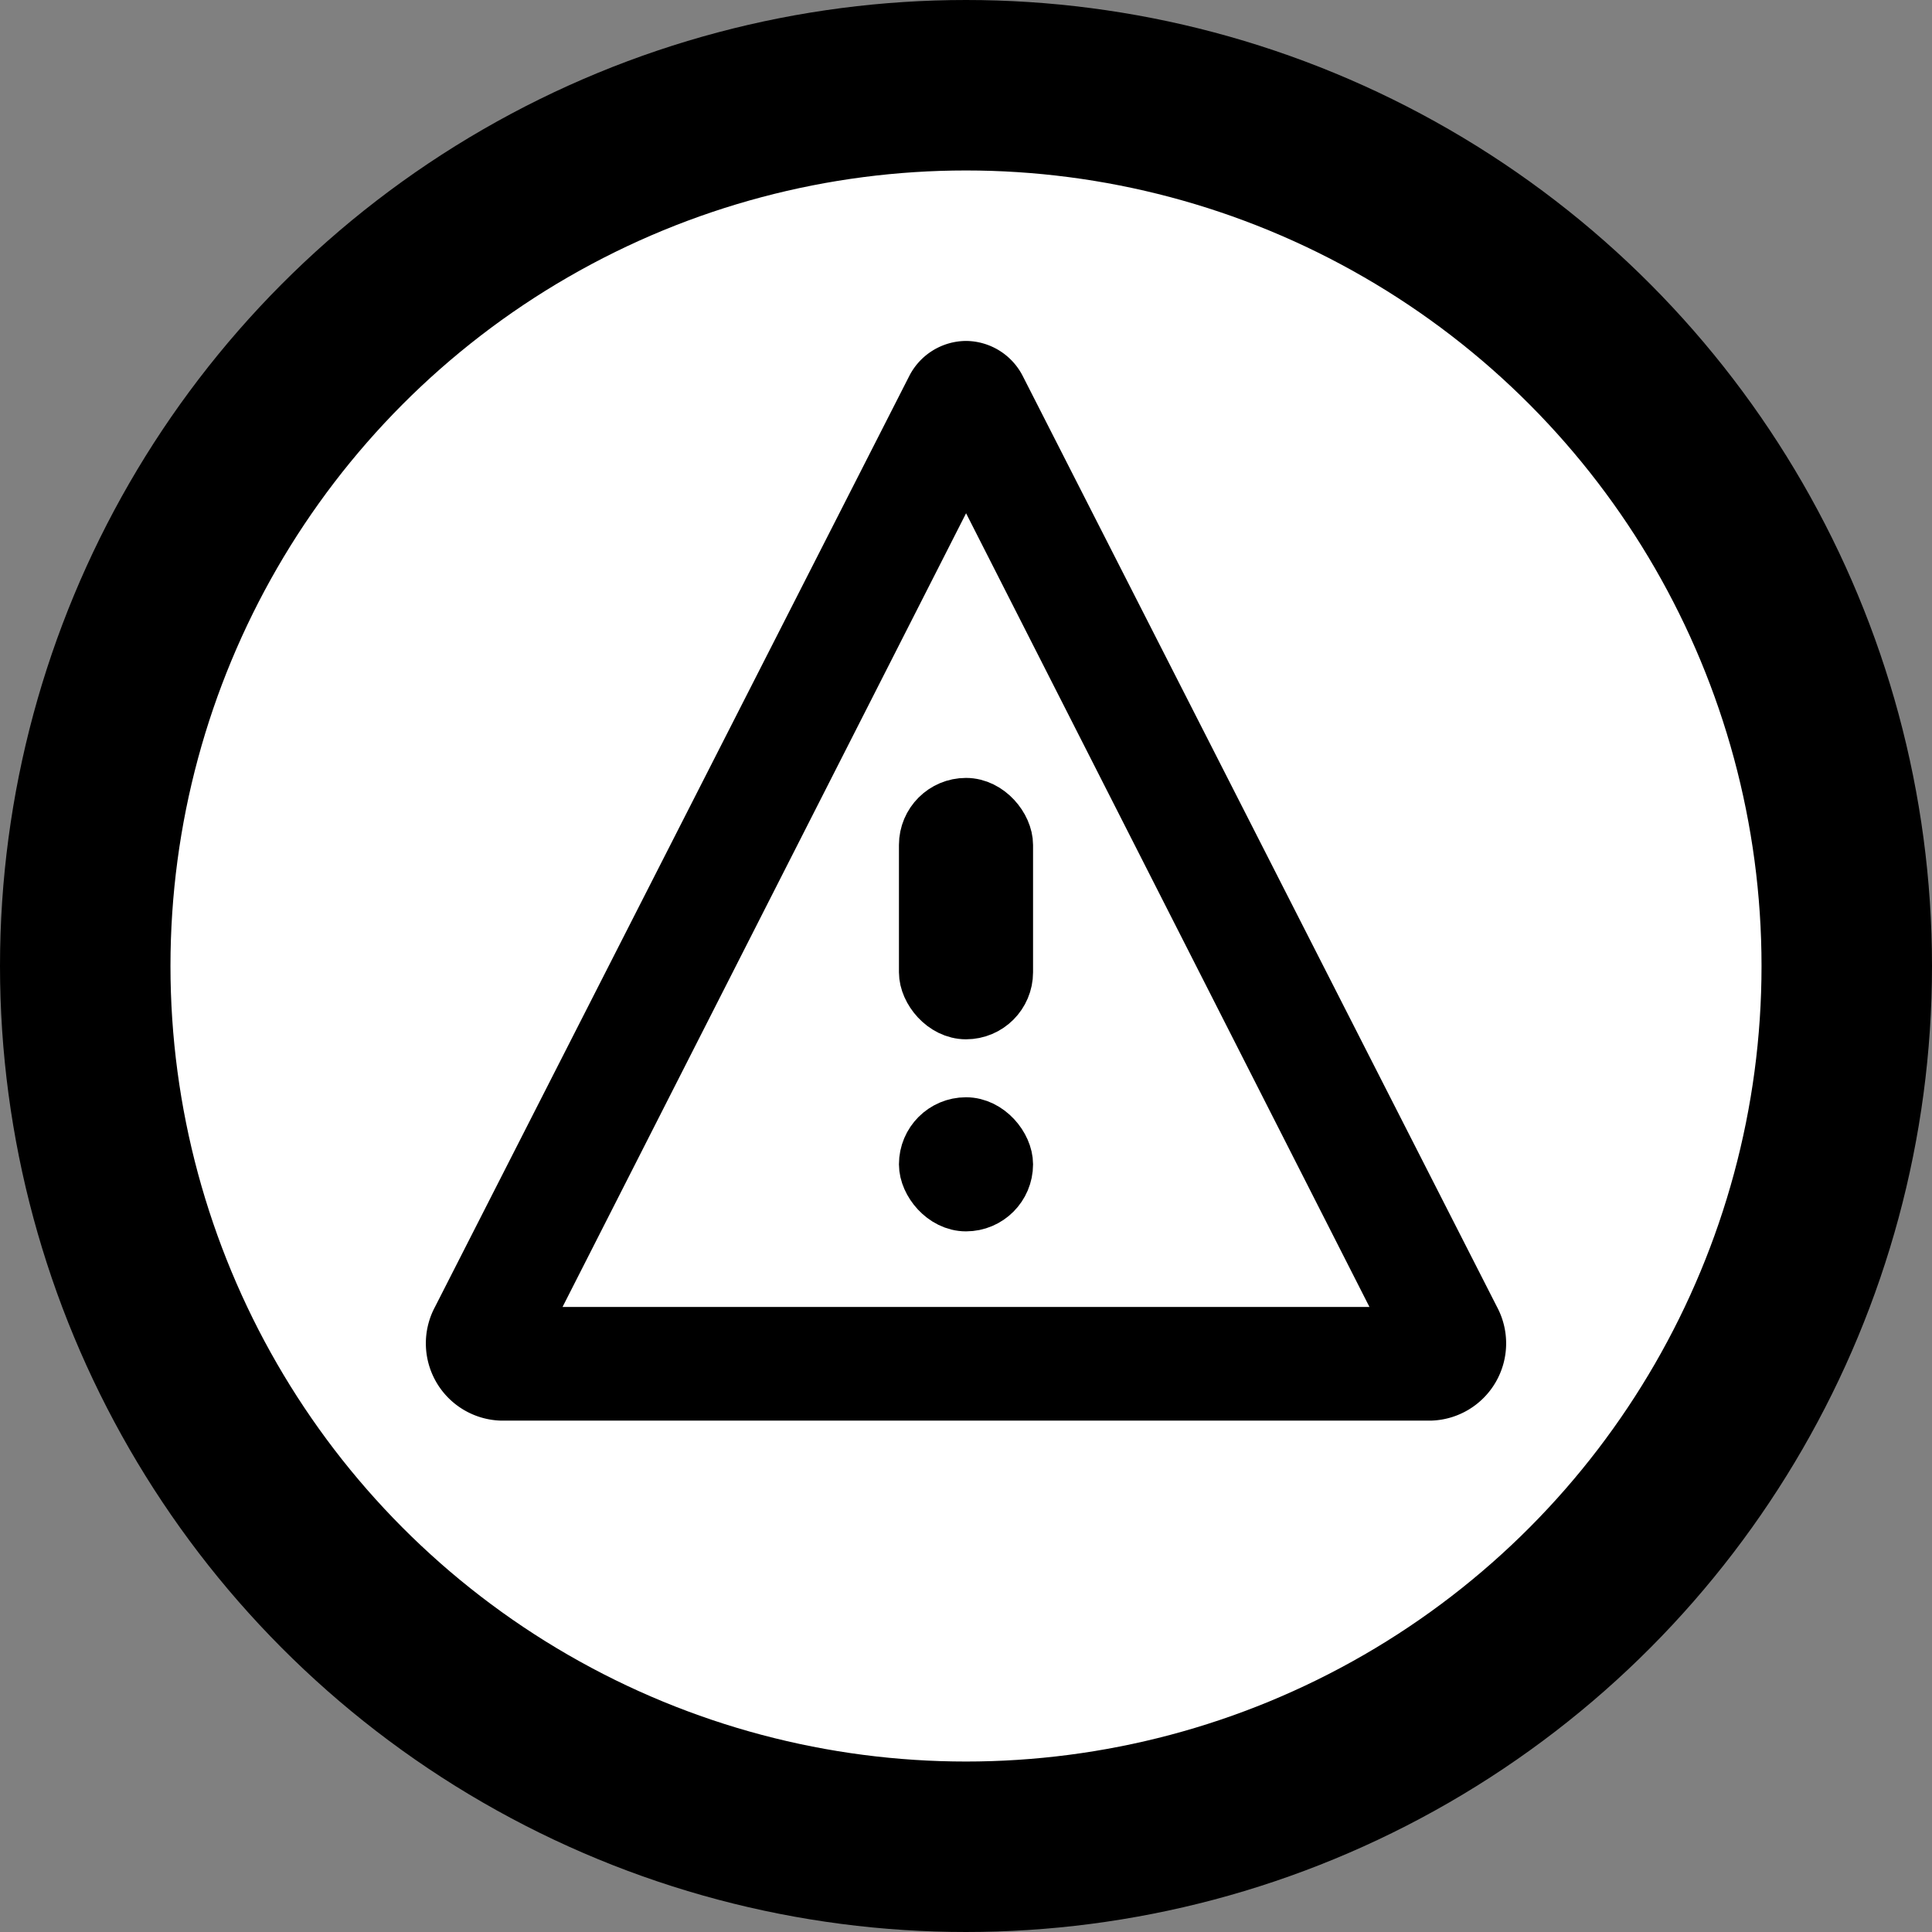 <svg xmlns="http://www.w3.org/2000/svg" viewBox="0 0 68 68"><rect x="0" y="0" width="68" height="68" fill="#808080" stroke="none"/><defs><style>.cls-1{fill:#fff;}.cls-2{fill:none;stroke-width:6px;}.cls-2,.cls-3{stroke:#000;}.cls-3{stroke-miterlimit:10;stroke-width:2px;}</style></defs><title>warning_m</title><g id="Layer_2" data-name="Layer 2"><g id="Icon"><g id="Ellipse_117" data-name="Ellipse 117"><circle class="cls-1" cx="34" cy="34" r="28.7"/><circle class="cls-2" cx="34" cy="34" r="31"/></g><rect class="cls-3" x="32.64" y="39.62" width="2.72" height="2.72" rx="1.36"/><rect class="cls-3" x="32.64" y="28.38" width="2.72" height="7.2" rx="1.36"/><path d="M35.53,15.06h0m-1.53,3L48.2,46H19.8L34,18.07M34,12a2.26,2.26,0,0,0-2,1.24L15.31,46a2.72,2.72,0,0,0,2.29,4H50.4a2.72,2.72,0,0,0,2.29-4L36,13.24A2.26,2.26,0,0,0,34,12Z"/></g></g></svg>